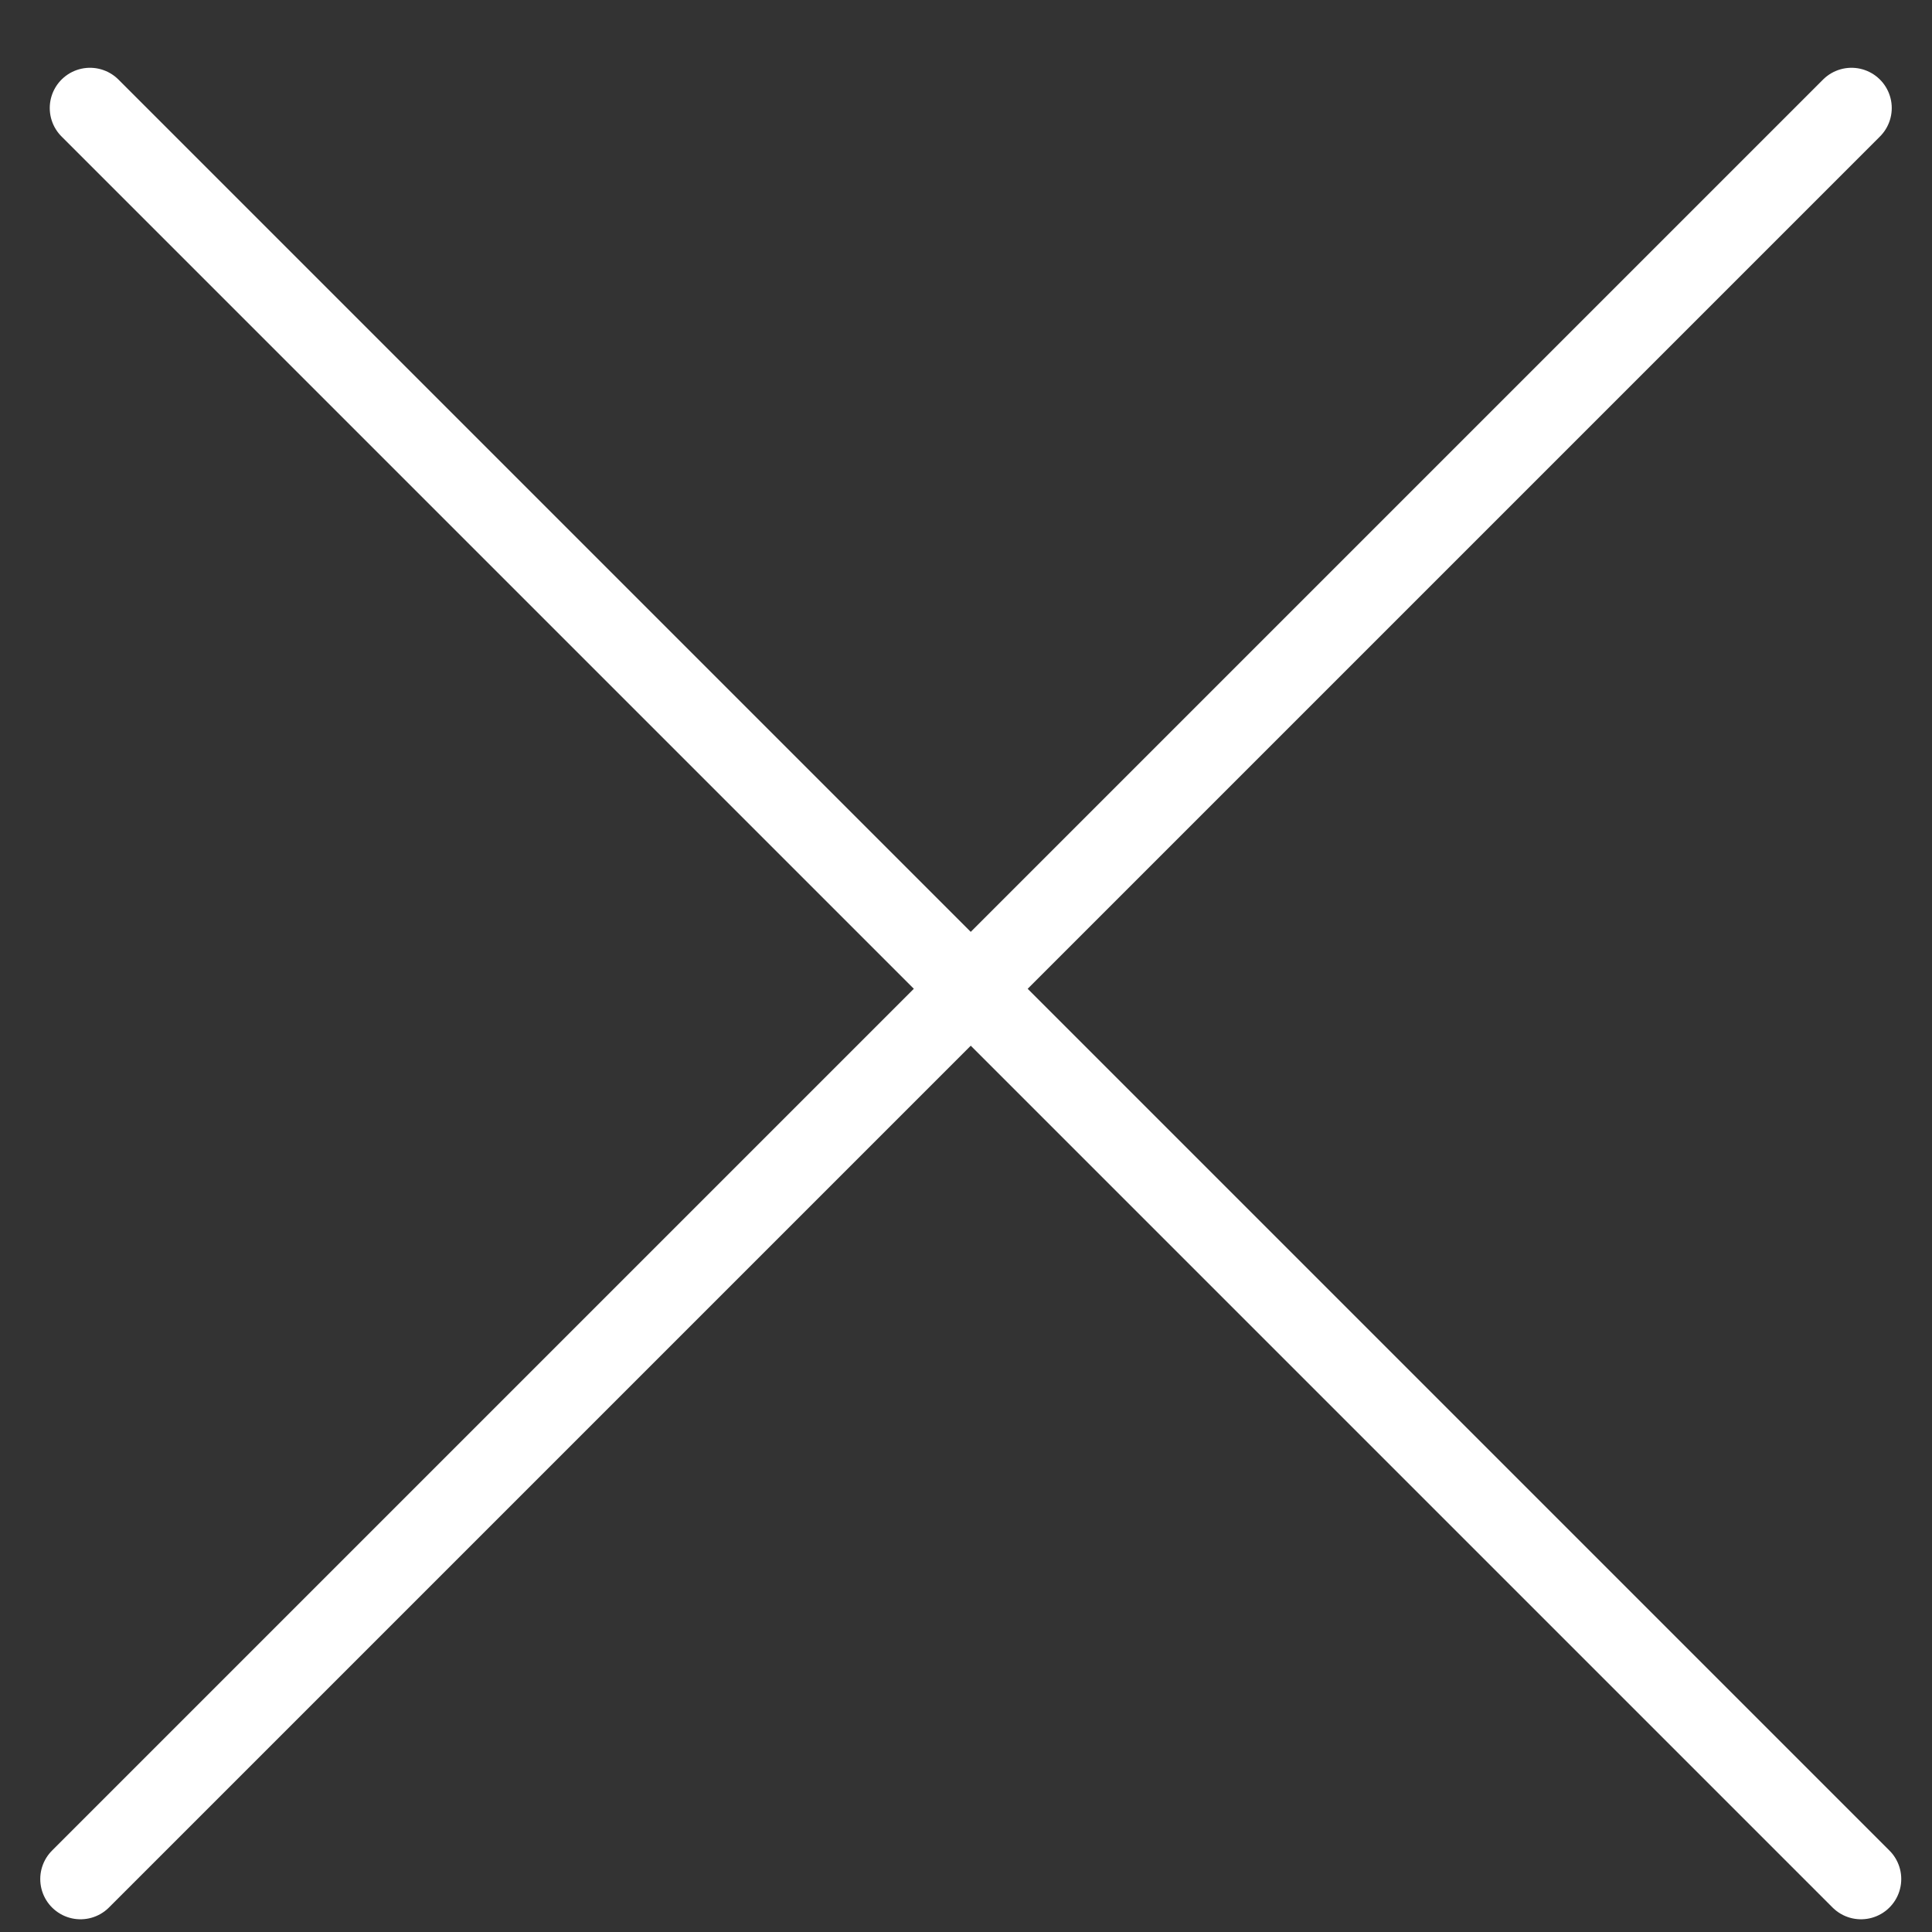 <svg width="24" height="24" viewBox="0 0 24 24" fill="none" xmlns="http://www.w3.org/2000/svg">
<rect x="0" y="0" width="24" height="24" fill="#333333" stroke="none"/>
<path d="M1.118 1.342L23.118 23.342" stroke="white" stroke-linecap="round"/>
<path d="M23 1.342L1 23.342" stroke="white" stroke-linecap="round"/>
</svg>
